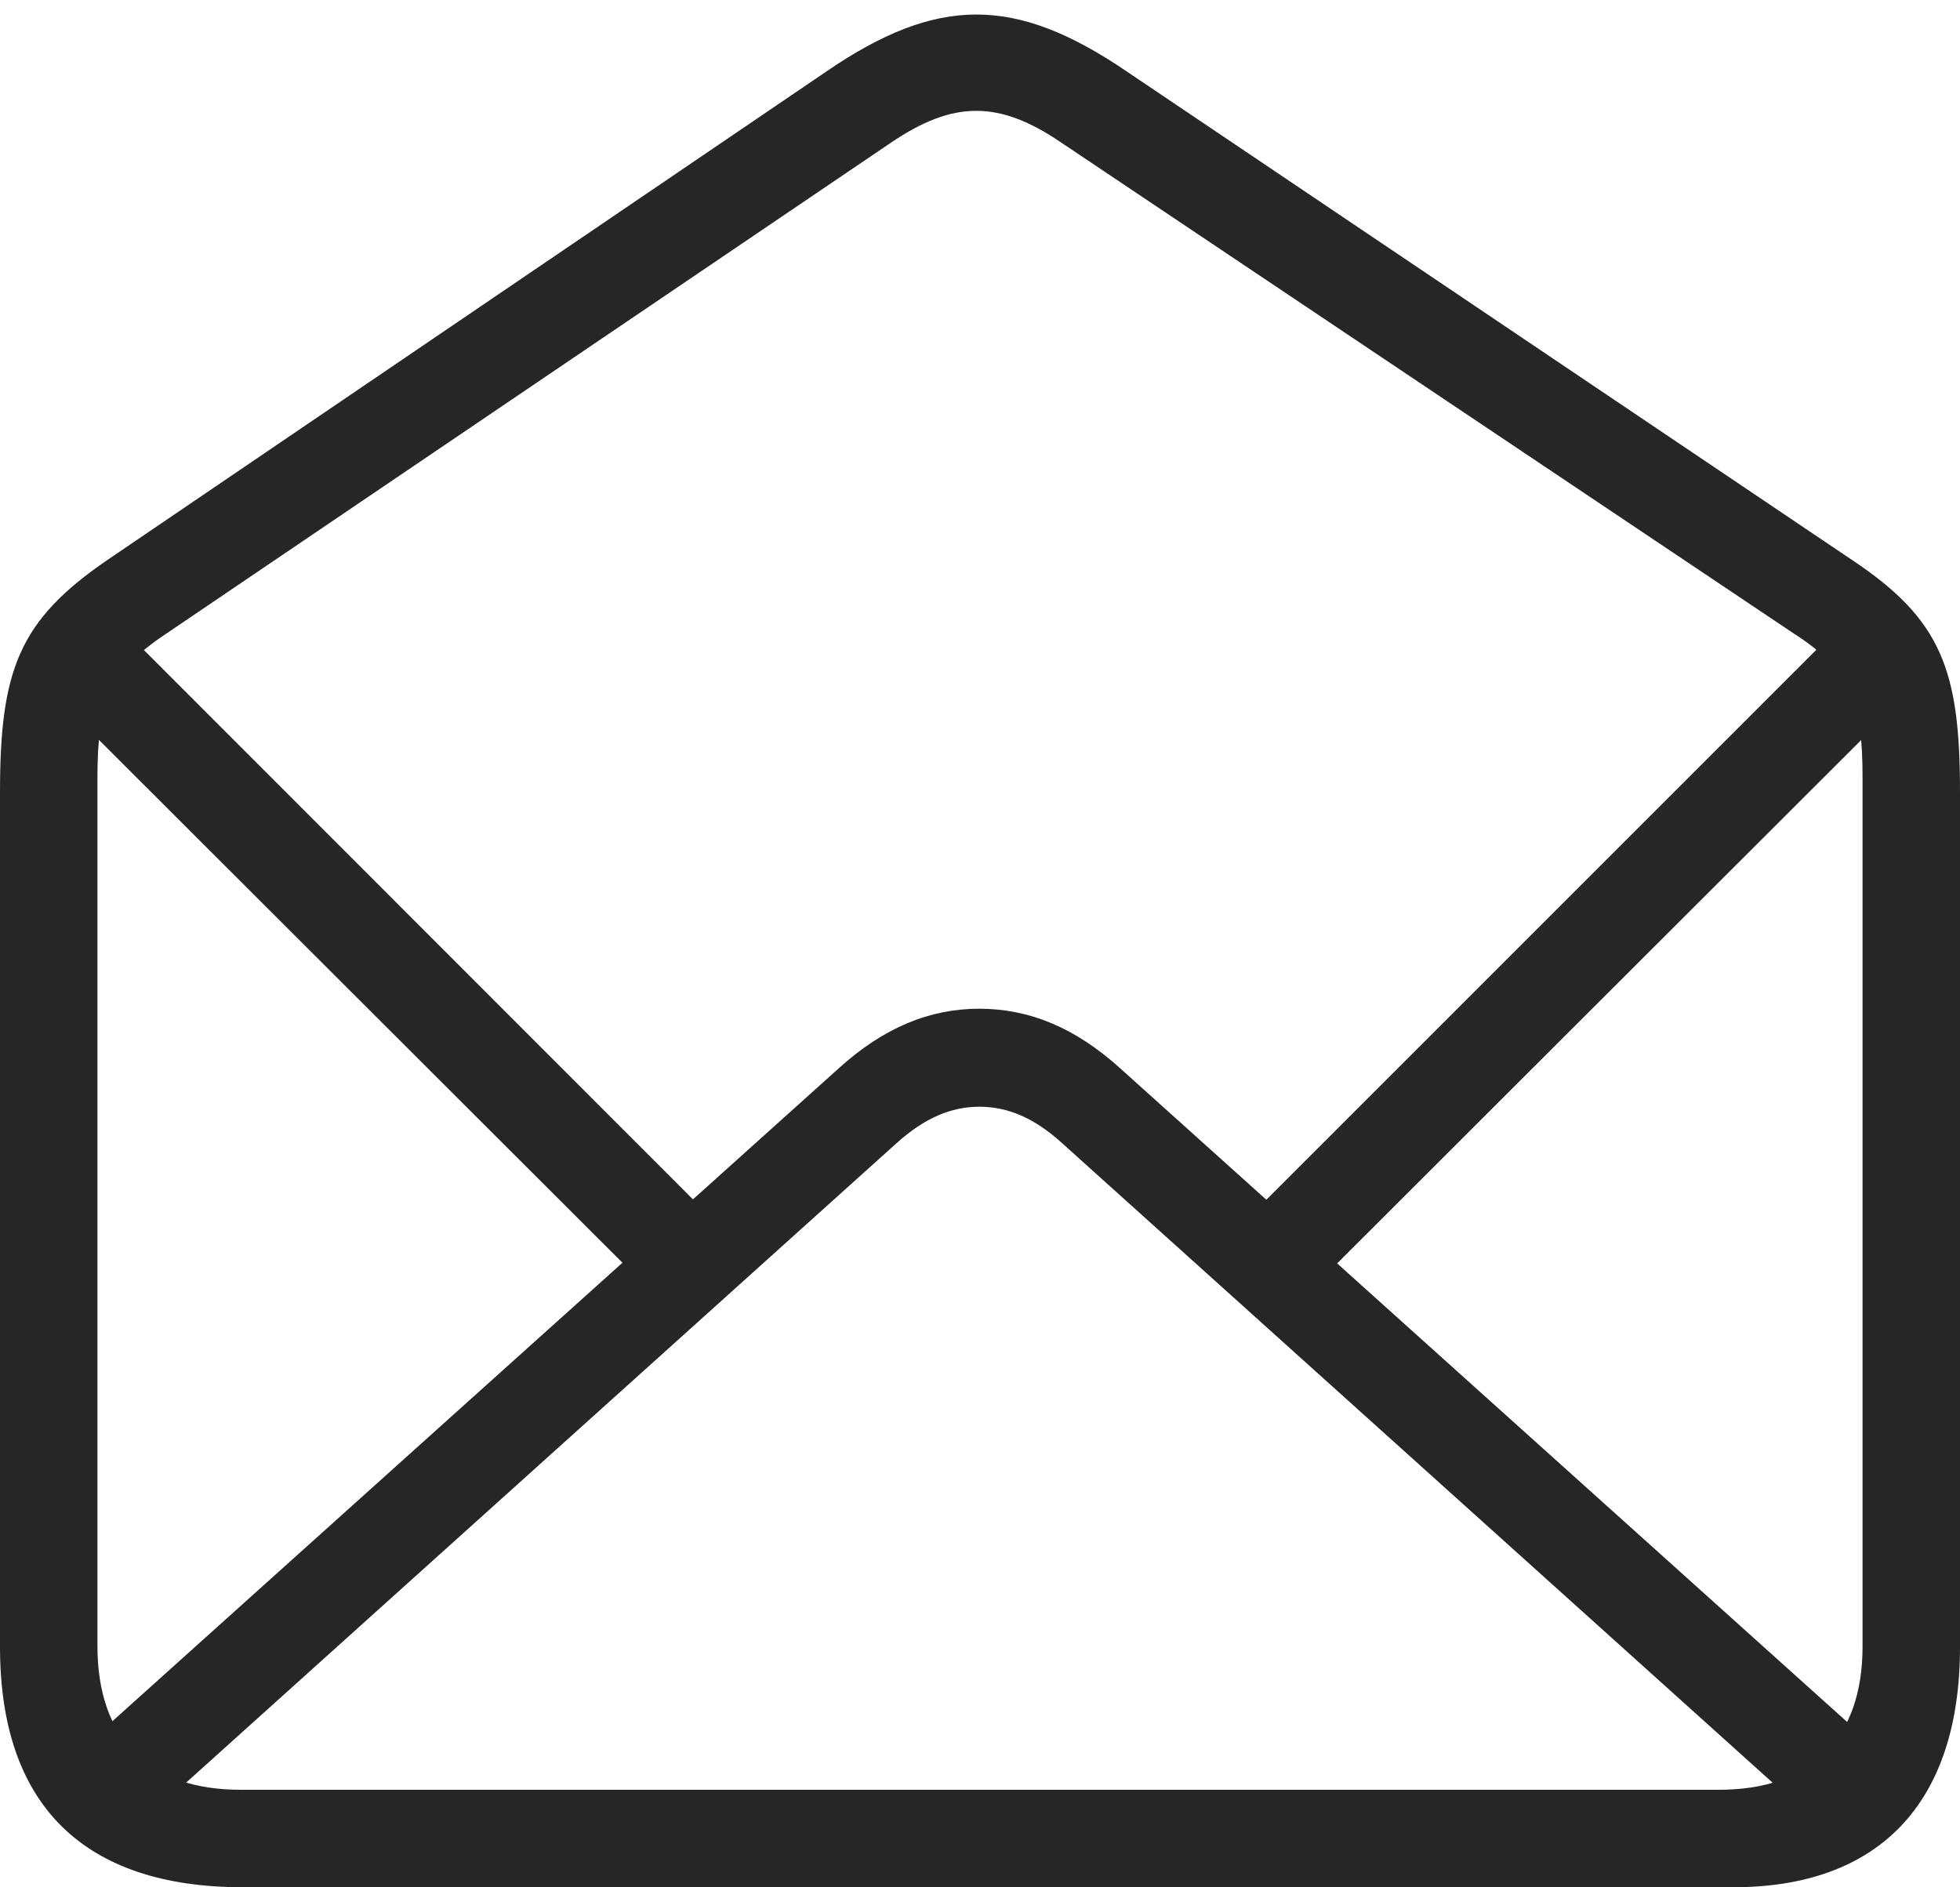 <?xml version="1.0" encoding="UTF-8"?>
<!--Generator: Apple Native CoreSVG 232.5-->
<!DOCTYPE svg
PUBLIC "-//W3C//DTD SVG 1.1//EN"
       "http://www.w3.org/Graphics/SVG/1.1/DTD/svg11.dtd">
<svg version="1.1" xmlns="http://www.w3.org/2000/svg" xmlns:xlink="http://www.w3.org/1999/xlink" width="116.157" height="111.85">
 <g>
  <rect height="111.85" opacity="0" width="116.157" x="0" y="0"/>
  <path d="M14.394 111.85L102.729 111.85C111.257 111.85 116.157 106.968 116.157 97.609L116.157 46.962C116.157 39.719 115.069 36.725 109.763 33.19L66.733 4.207C60.163-0.254 55.557-0.254 49.017 4.207L6.361 33.19C1.118 36.774 0 39.719 0 46.962L0 97.609C0 106.968 4.949 111.85 14.394 111.85ZM14.252 106.074C8.828 106.074 5.775 103.089 5.775 97.545L5.775 46.098C5.775 41.648 6.484 39.792 9.849 37.557L52.803 8.454C56.512 5.94 59.208 5.94 62.898 8.454L106.323 37.557C109.703 39.728 110.382 41.648 110.382 46.098L110.382 97.579C110.382 103.089 107.296 106.074 101.872 106.074ZM58.039 59.783C55.111 59.783 52.371 60.894 49.694 63.327L3.55 104.806L7.538 108.794L53.124 67.76C54.79 66.257 56.367 65.592 58.039 65.592C59.726 65.592 61.304 66.257 62.954 67.76L108.54 108.794L112.528 104.806L66.399 63.327C63.722 60.894 60.967 59.783 58.039 59.783ZM7.098 37.095L3.14 41.132L38.625 76.572L42.613 72.629ZM109.093 37.061L73.525 72.629L77.547 76.572L113.066 41.098Z" fill="#000000" fill-opacity="0.85"/>
 </g>
</svg>
